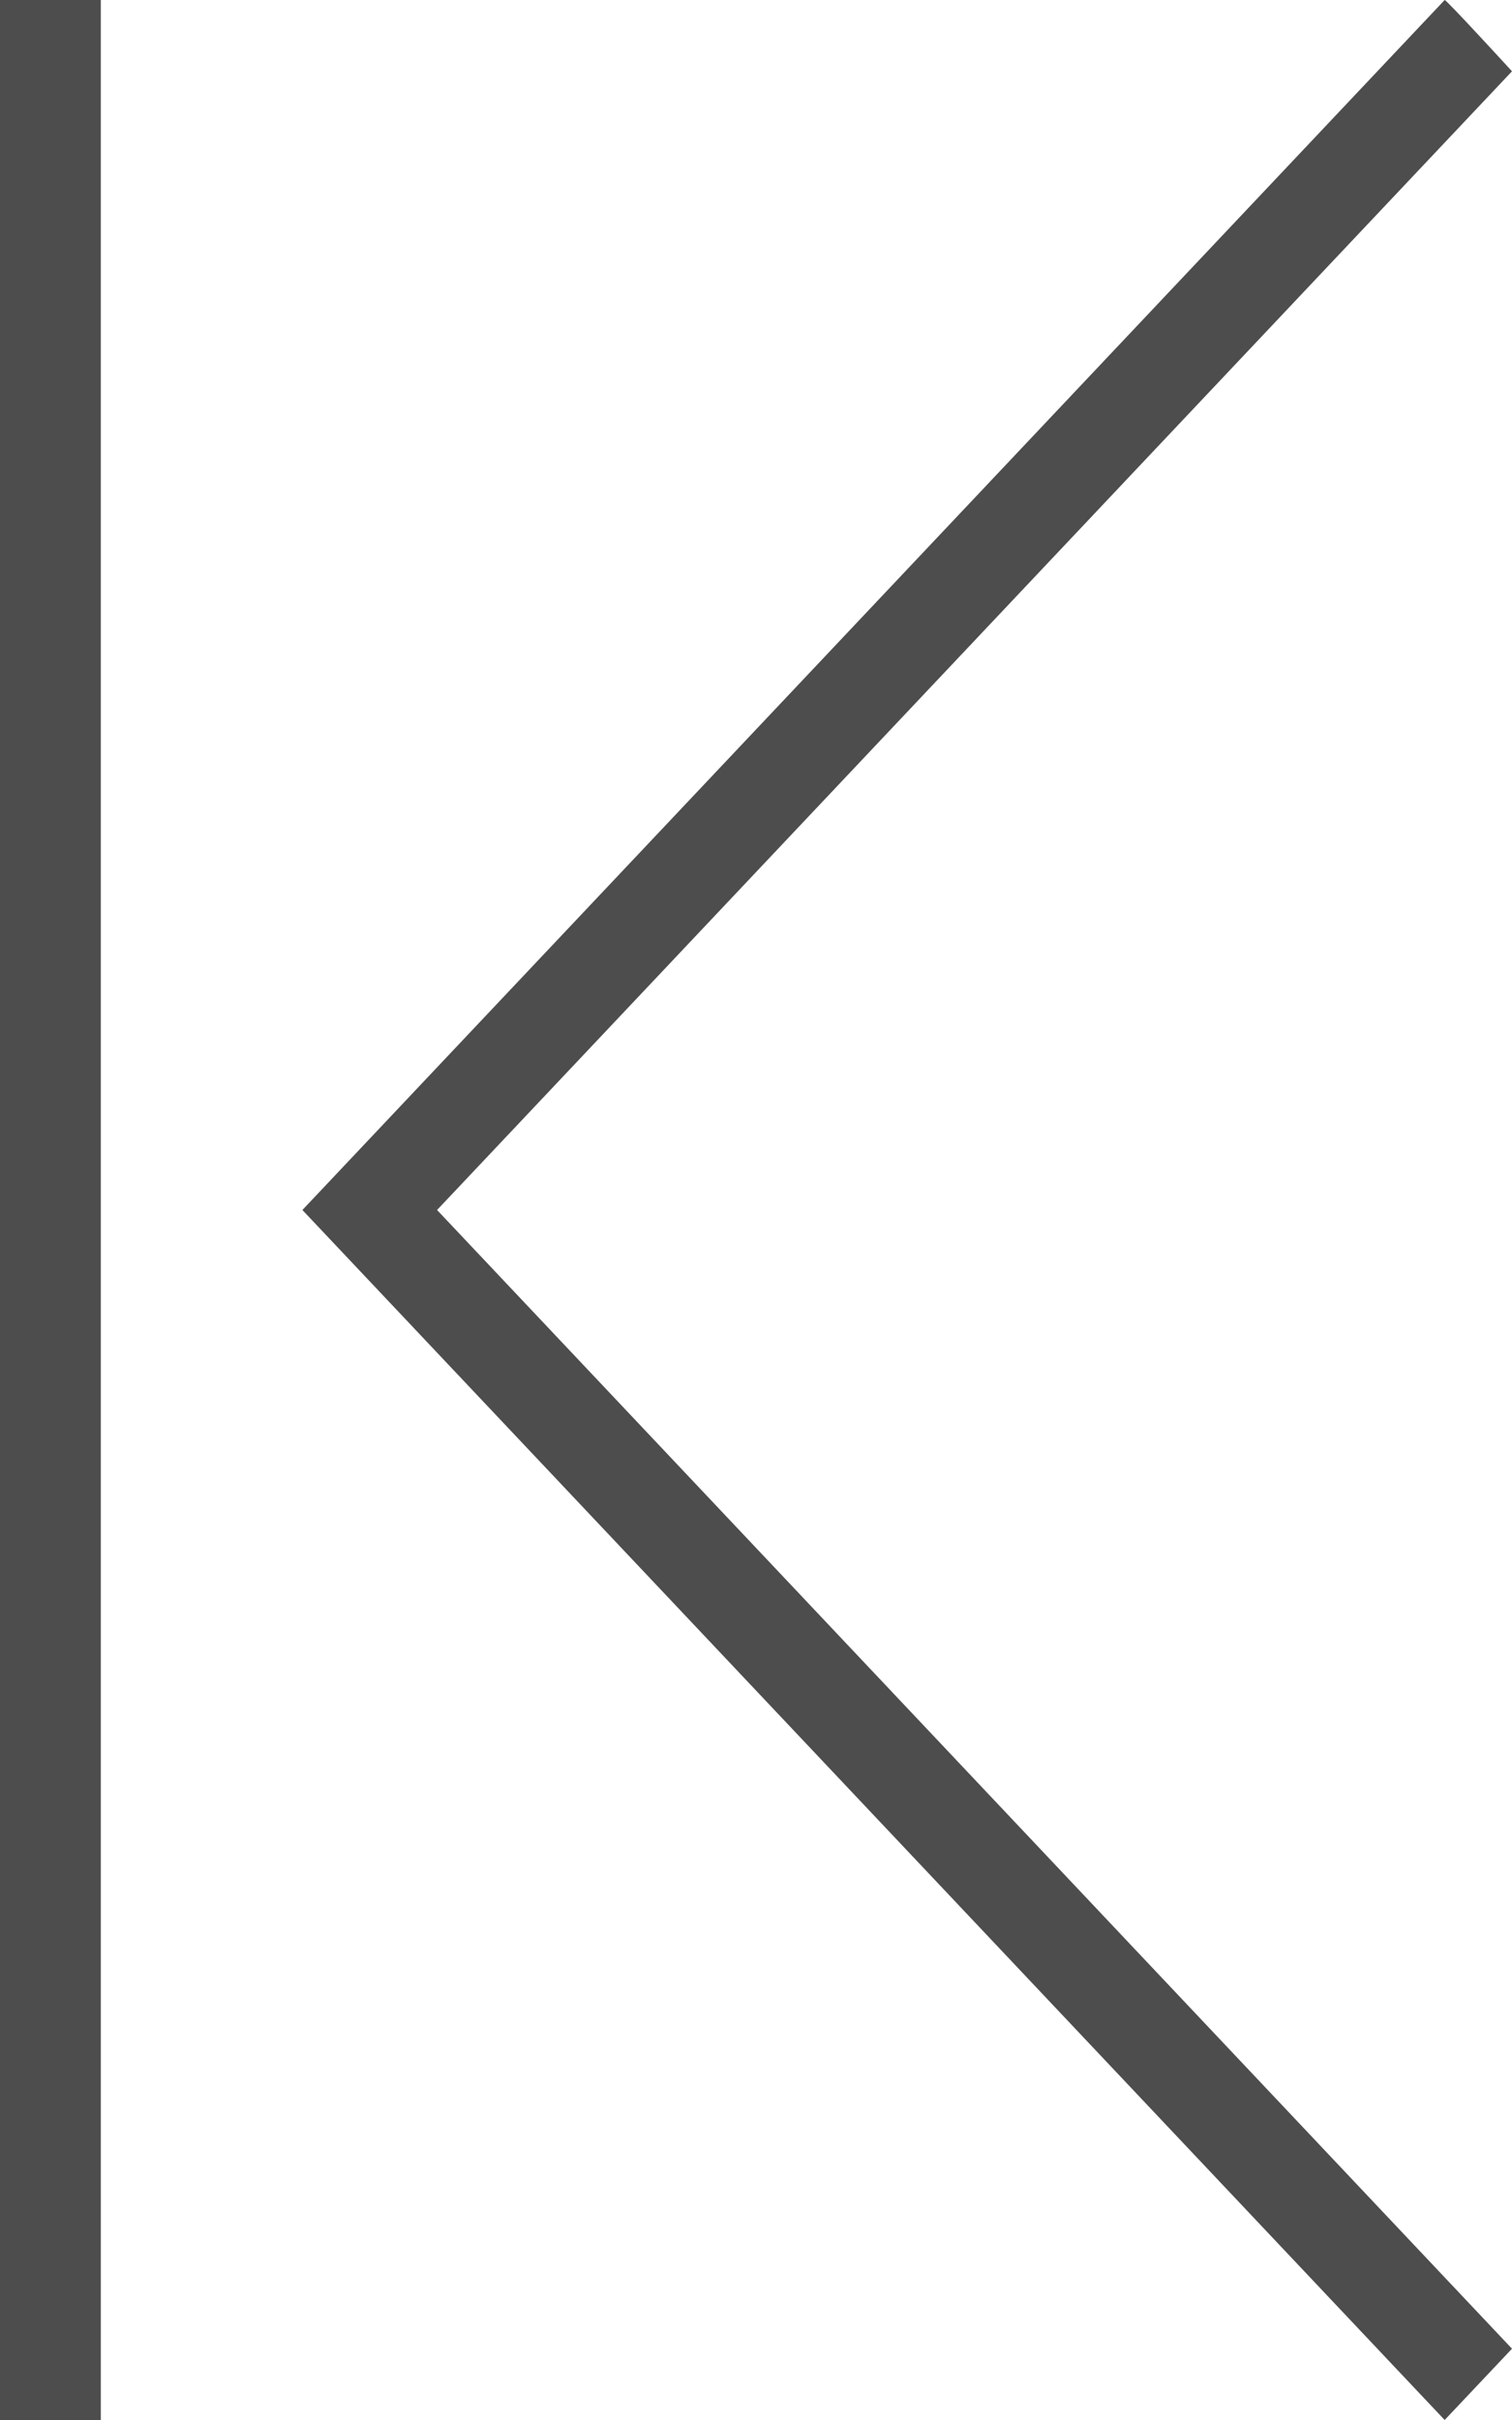 <?xml version="1.0" encoding="UTF-8"?>
<svg xmlns="http://www.w3.org/2000/svg" xmlns:xlink="http://www.w3.org/1999/xlink" width="15pt" height="24pt" viewBox="0 0 15 24" version="1.1">
<g id="surface1">
<path style=" stroke:none;fill-rule:nonzero;fill:rgb(30.196%,30.196%,30.196%);fill-opacity:1;" d="M 0 0 L 0 24 L 1 24 L 1 0 Z M 14.332 0 L 3 12 L 14.332 24 L 15 23.293 L 4.336 12 L 15 0.707 C 15 0.707 14.348 -0.004 14.332 0 Z M 14.332 0 "/>
</g>
</svg>
